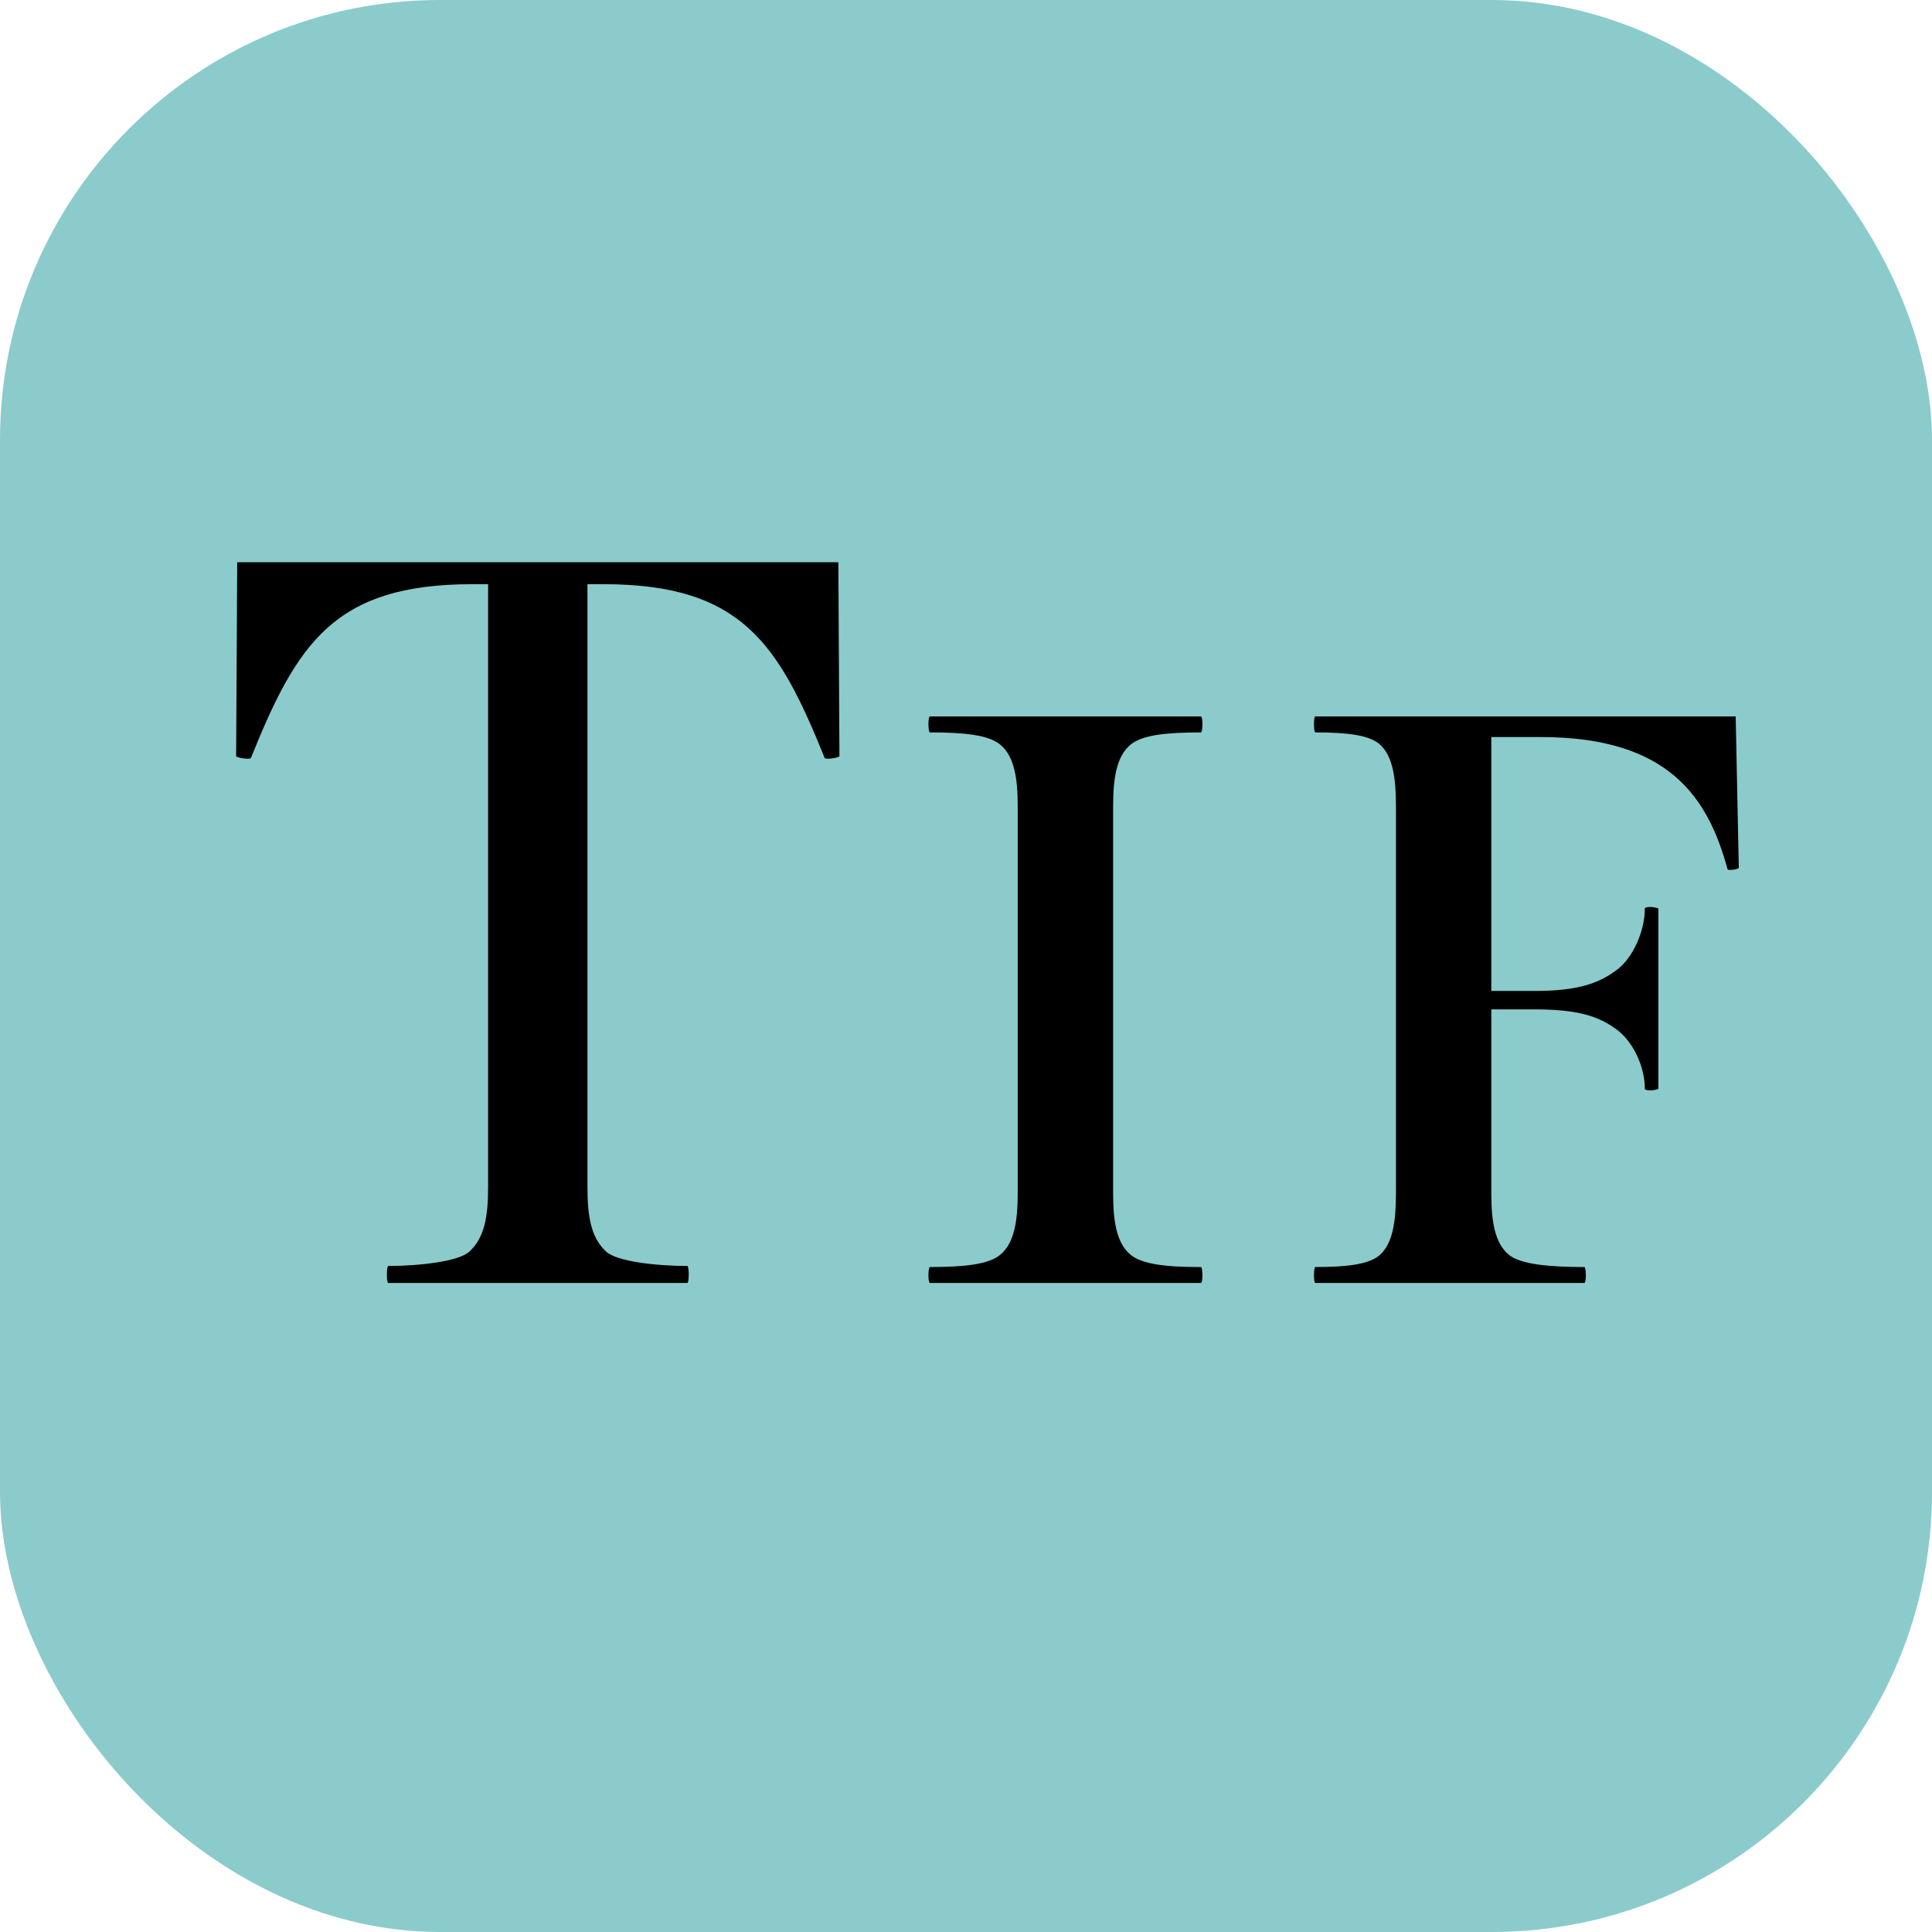 <svg width="360" height="360" viewBox="0 0 360 360" fill="none" xmlns="http://www.w3.org/2000/svg">
<rect width="360" height="360" rx="82" fill="#8BCBCB"/>
<path d="M156.216 104.765L156.416 140.941C155.937 141.286 153.775 141.543 153.663 141.242C145.071 119.944 138.195 108.855 112.439 108.855H109.464V221.049C109.464 226.666 110.099 230.6 112.963 233.23C114.936 235.046 122.191 235.893 128.075 235.893C128.399 235.893 128.432 239.058 128.075 239.058H72.341C71.984 239.058 72.029 235.893 72.341 235.893C78.214 235.893 85.48 235.046 87.442 233.23C90.317 230.6 90.953 226.666 90.953 221.049V108.855H87.977C62.233 108.855 55.345 119.944 46.753 141.242C46.63 141.543 44.479 141.286 44 140.941L44.201 104.765H156.216Z" fill="black"/>
<path d="M189.638 222.353C189.638 227.513 189.003 231.614 186.406 233.787C184.233 235.604 179.742 236.094 173.278 236.094C172.933 236.094 172.888 239.058 173.278 239.058H223.775C224.165 239.058 224.131 236.094 223.775 236.094C217.311 236.094 212.819 235.604 210.646 233.787C208.038 231.614 207.414 227.513 207.414 222.353V150.202C207.414 145.031 208.038 140.941 210.646 138.768C212.819 136.951 217.311 136.472 223.775 136.472C224.131 136.472 224.165 133.496 223.775 133.496H173.278C172.888 133.496 172.933 136.472 173.278 136.472C179.742 136.472 184.233 136.951 186.406 138.768C189.003 140.941 189.638 145.031 189.638 150.202V222.353Z" fill="black"/>
<path d="M323.42 133.496H245.095C244.738 133.496 244.772 136.472 245.095 136.472C250.968 136.472 255.203 136.951 257.176 138.768C259.538 140.941 260.118 145.031 260.118 150.202V222.353C260.118 227.513 259.538 231.614 257.176 233.787C255.203 235.604 250.968 236.094 245.095 236.094C244.772 236.094 244.738 239.058 245.095 239.058H295.224C295.603 239.058 295.569 236.094 295.224 236.094C288.749 236.094 283.288 235.604 281.126 233.787C278.518 231.614 277.883 227.513 277.883 222.353V188.083H285.929C294.053 188.083 297.976 189.353 301.398 191.961C304.24 194.134 306.491 198.626 306.491 202.894C306.491 203.24 308.085 203.306 309.01 202.894V169.282C308.085 168.892 306.491 168.936 306.491 169.282C306.491 173.561 304.24 178.454 301.398 180.627C297.976 183.235 294.053 184.65 285.929 184.65H277.883V137.341H287.144C311.071 137.341 318.304 148.731 321.904 161.971C321.982 162.272 324.077 161.993 323.999 161.659L323.42 133.496Z" fill="black"/>
</svg>
